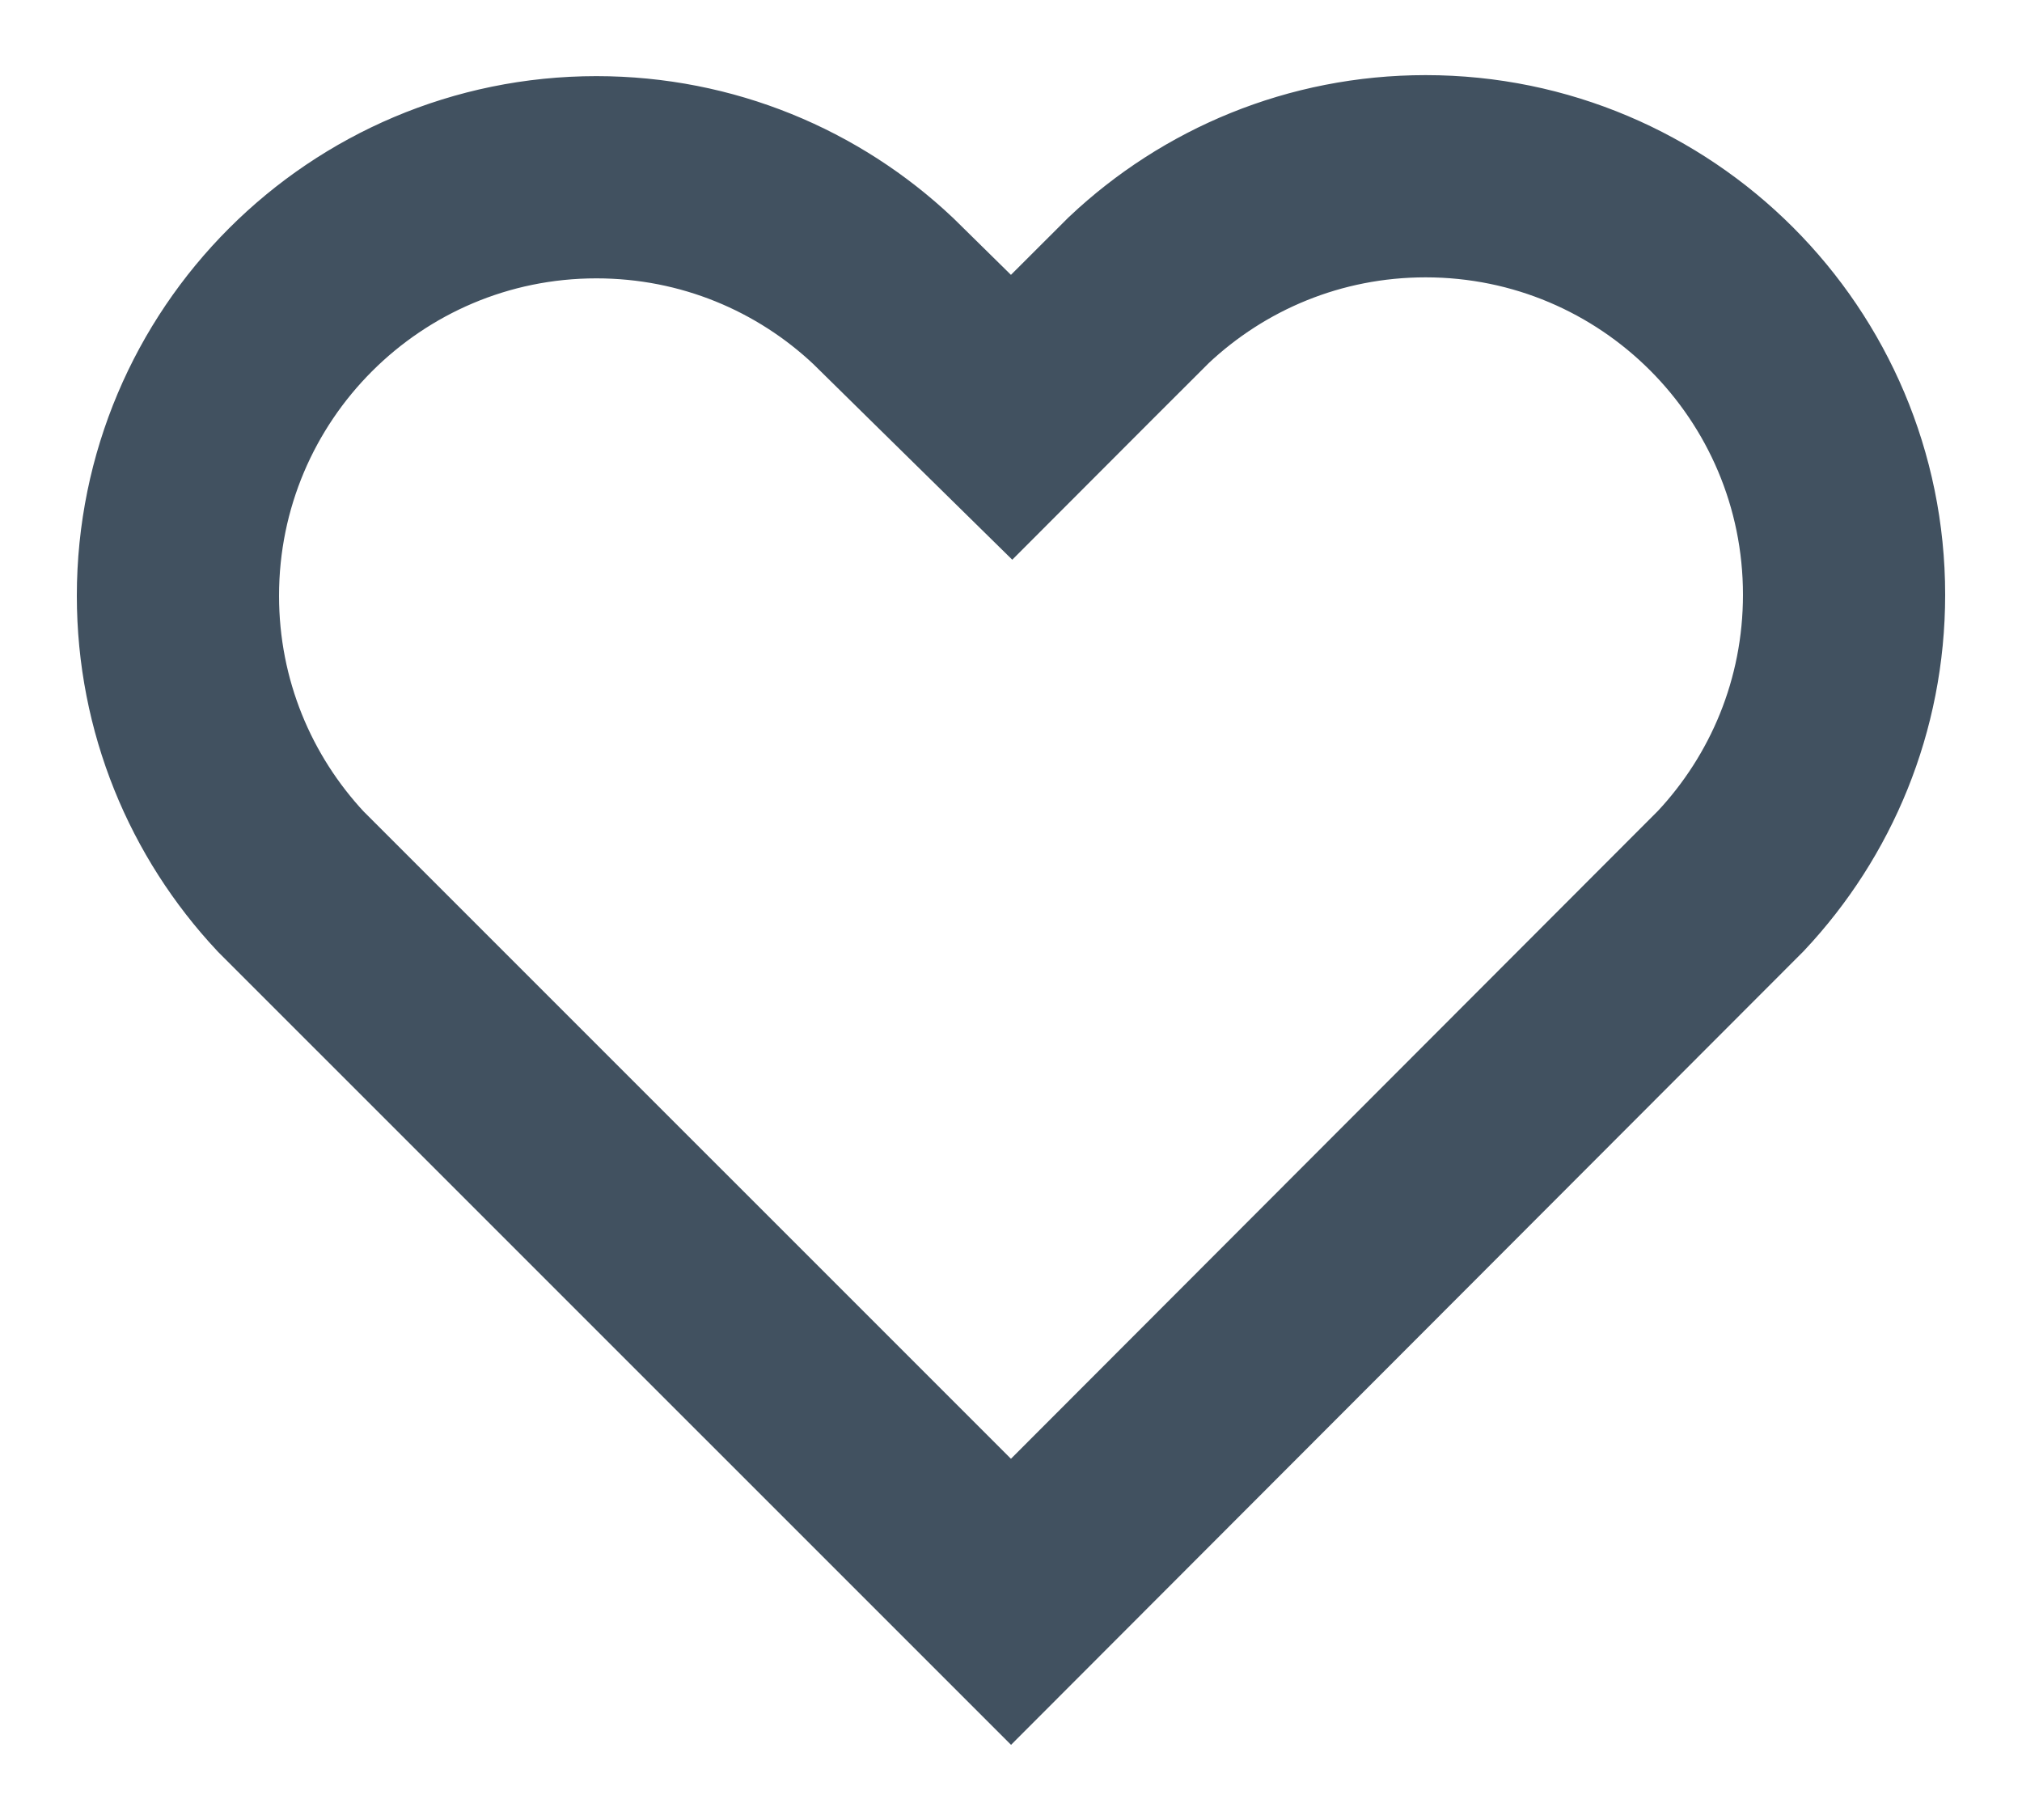 <svg width="20" height="18" viewBox="0 0 20 18" fill="none" xmlns="http://www.w3.org/2000/svg">
<path d="M10 15.842L2.876 8.719C2.183 7.978 1.76 6.985 1.76 5.892C1.76 3.606 3.613 1.753 5.899 1.753C6.999 1.753 7.997 2.181 8.736 2.878L9.299 3.432L10.006 4.127L10.707 3.425L11.265 2.868C12.006 2.17 13.003 1.743 14.101 1.743C16.387 1.743 18.24 3.596 18.24 5.882C18.24 6.979 17.814 7.973 17.121 8.712L10 15.842Z" stroke="#415160" stroke-width="2"/>
</svg>
